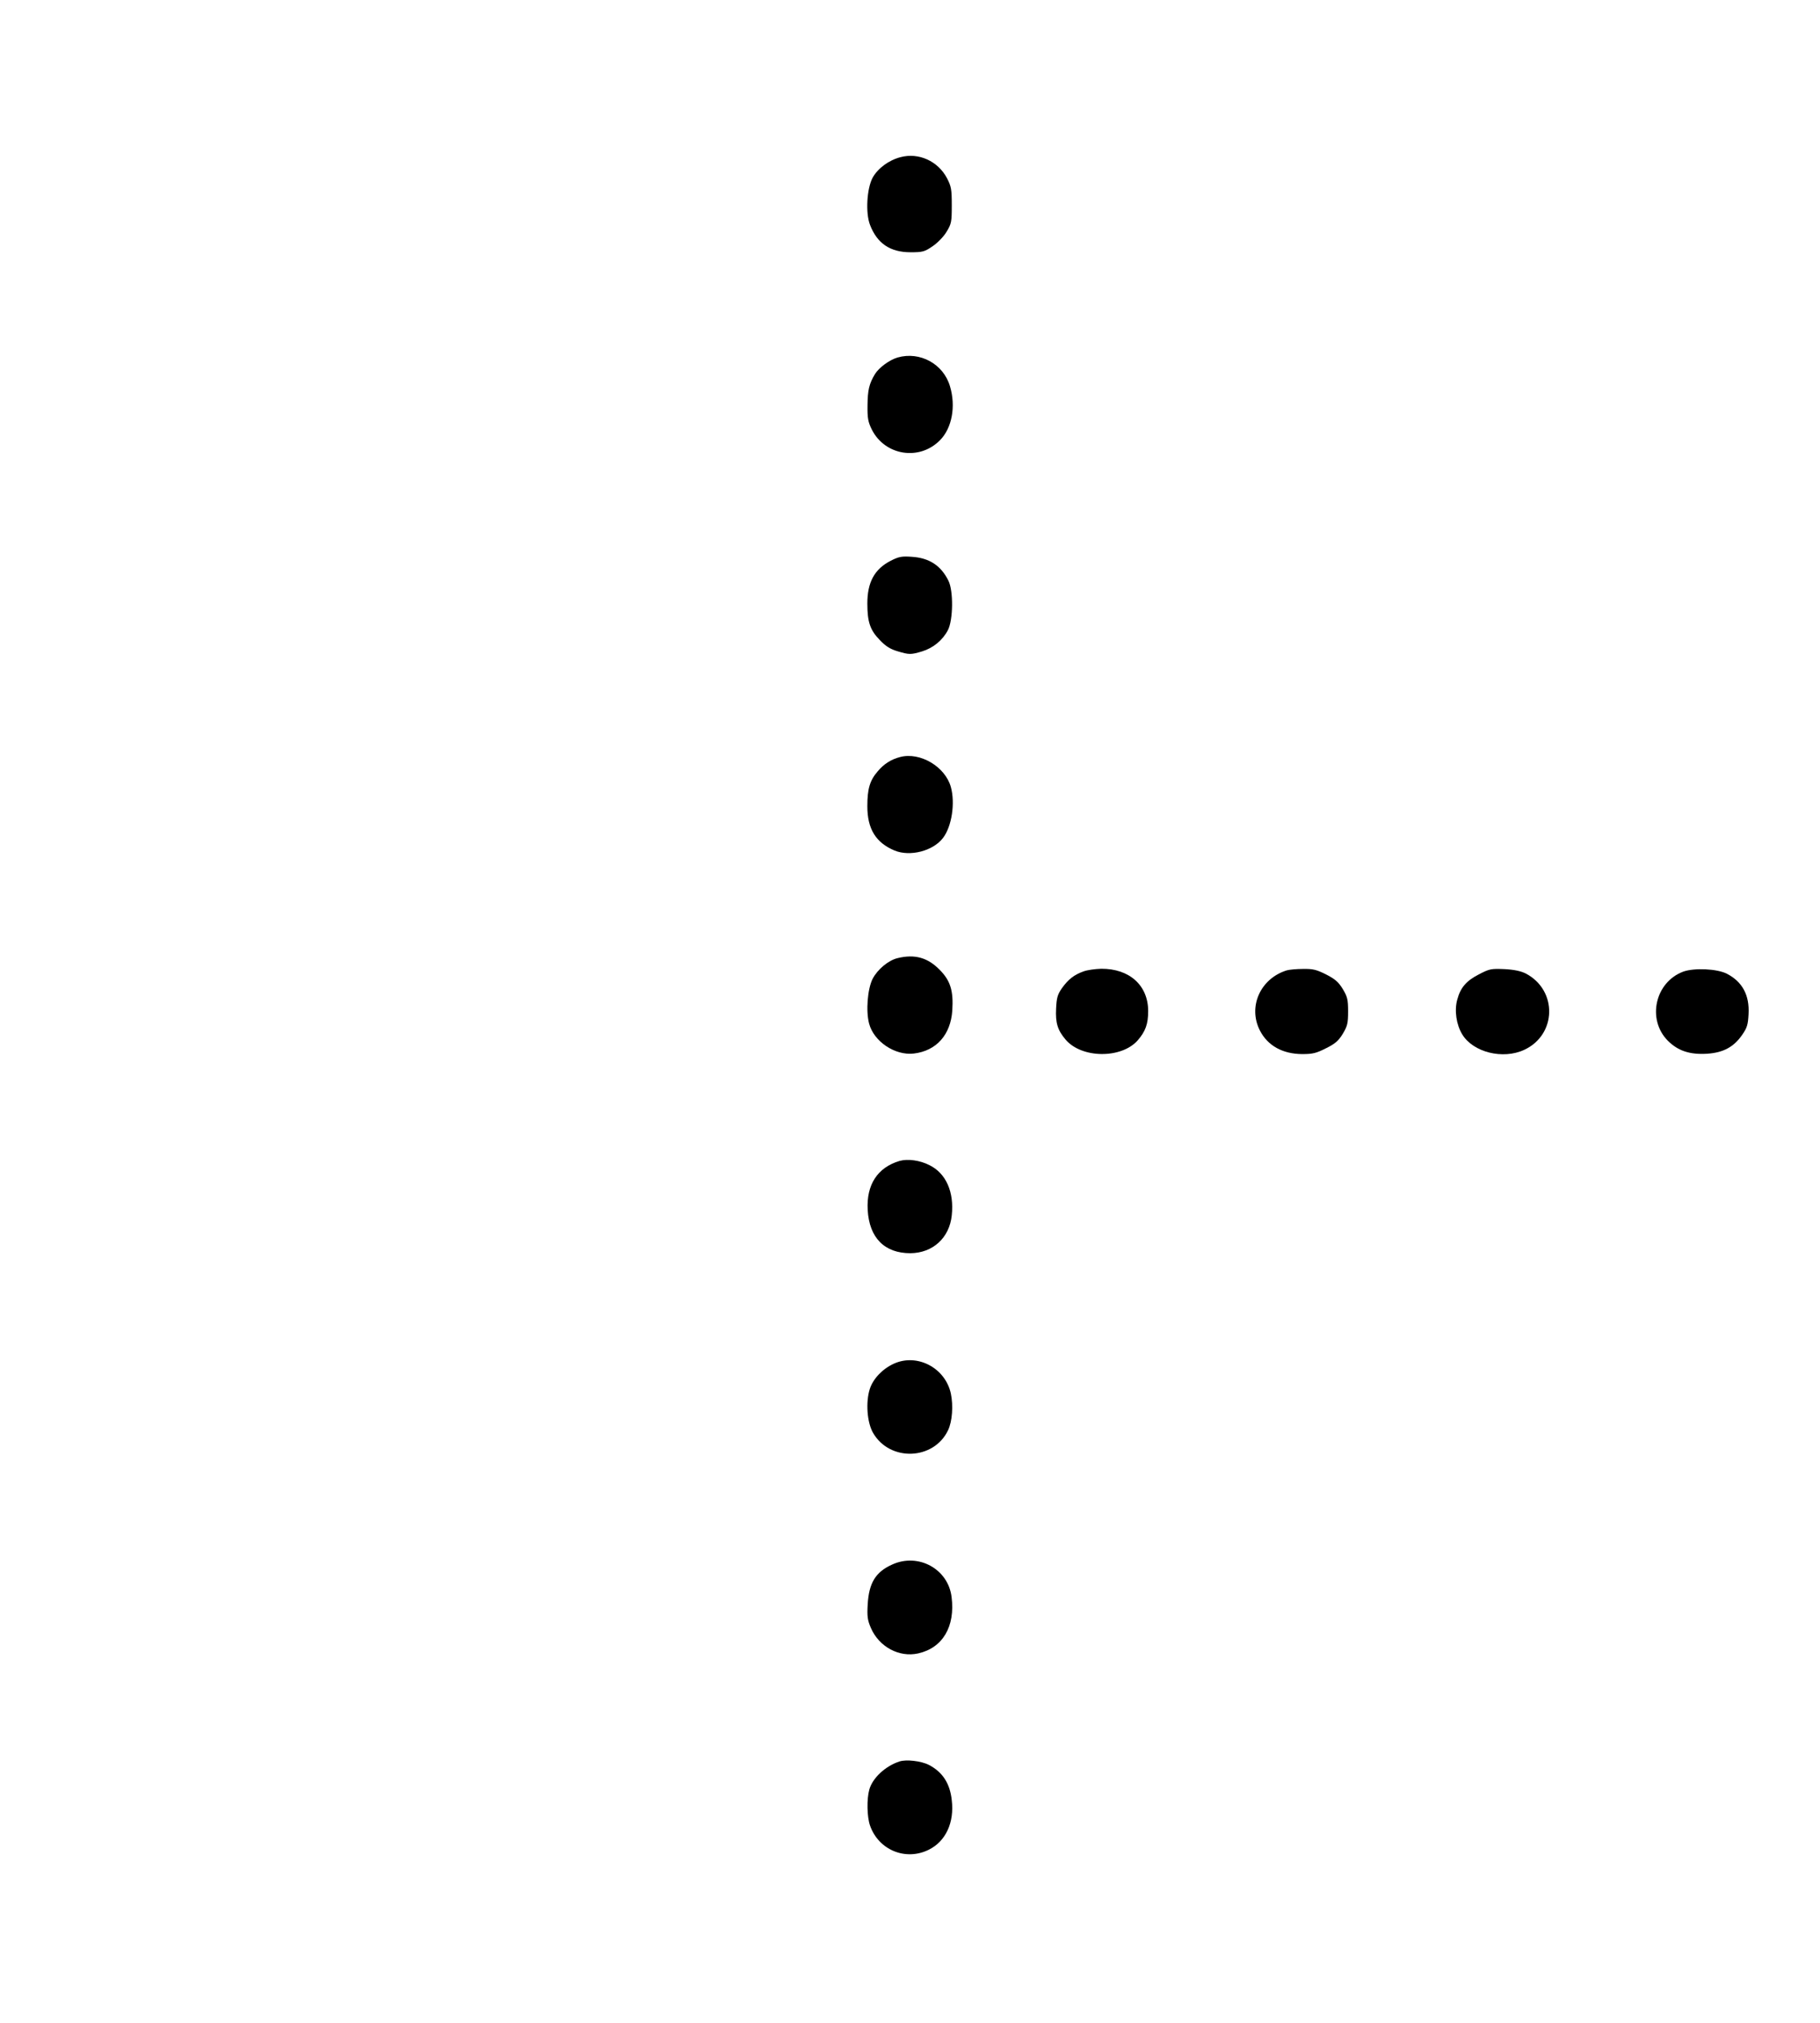 <svg width="18px" height="20px" xmlns="http://www.w3.org/2000/svg" viewBox="0 0 1024 1024"><g transform="translate(0,1024) scale(0.1,-0.1)"><path d="M5067 9925 c-66 -17 -127 -62 -157 -115 -33 -61 -41 -199 -15 -266 40 -104 113 -154 228 -154 68 0 79 3 123 33 27 18 62 53 79 81 28 46 30 56 30 150 0 91 -3 106 -27 153 -51 96 -159 145 -261 118z" /><path d="M5050 8798 c-45 -13 -104 -56 -127 -93 -33 -55 -41 -89 -42 -176 -1 -72 3 -93 24 -136 74 -147 268 -178 384 -60 67 68 90 190 56 303 -37 126 -169 198 -295 162z" /><path d="M5012 7655 c-92 -47 -132 -121 -132 -241 0 -104 16 -150 70 -205 33 -35 59 -51 99 -63 67 -20 75 -20 139 -1 62 19 115 62 145 119 30 57 32 222 3 279 -42 85 -108 128 -206 134 -56 4 -73 1 -118 -22z" /><path d="M5065 6551 c-51 -13 -92 -39 -127 -81 -44 -51 -58 -98 -58 -196 0 -128 48 -205 153 -249 87 -36 217 -3 273 71 49 64 69 195 44 286 -32 115 -173 198 -285 169z" /><path d="M5051 5420 c-52 -12 -113 -63 -141 -116 -29 -57 -39 -182 -20 -253 27 -101 146 -180 251 -168 127 15 208 105 217 243 7 111 -11 168 -72 229 -67 68 -139 88 -235 65z" /><path d="M6096 5345 c-53 -19 -85 -44 -121 -94 -25 -36 -30 -54 -33 -115 -4 -80 8 -121 53 -174 90 -107 314 -109 406 -5 44 51 59 92 59 165 0 144 -105 239 -264 238 -34 -1 -79 -7 -100 -15z" /><path d="M7240 5351 c-149 -46 -220 -205 -151 -339 44 -85 127 -131 237 -132 60 0 80 5 135 33 51 25 70 42 94 81 26 44 30 59 30 126 0 67 -4 82 -30 126 -24 39 -43 56 -94 82 -54 27 -74 32 -130 31 -36 0 -77 -4 -91 -8z" /><path d="M8320 5328 c-70 -36 -103 -74 -121 -142 -17 -61 -5 -141 28 -195 61 -101 229 -143 349 -87 183 85 188 335 9 429 -28 14 -65 22 -120 25 -75 3 -84 2 -145 -30z" /><path d="M9471 5344 c-159 -59 -206 -269 -87 -389 57 -57 124 -79 221 -73 91 6 150 38 197 106 28 40 33 58 36 117 6 107 -35 182 -122 227 -55 28 -182 34 -245 12z" /><path d="M5061 4279 c-124 -37 -187 -134 -179 -276 9 -157 95 -243 240 -243 126 1 220 86 233 213 14 131 -32 236 -125 282 -54 28 -123 37 -169 24z" /><path d="M5030 3139 c-64 -29 -117 -84 -136 -142 -24 -74 -16 -190 19 -249 95 -162 341 -152 421 16 24 50 30 138 16 206 -31 145 -189 228 -320 169z" /><path d="M5020 2009 c-94 -42 -131 -104 -138 -224 -4 -68 -1 -89 18 -133 46 -106 159 -167 266 -143 138 31 209 151 188 317 -19 158 -187 250 -334 183z" /><path d="M5060 901 c-79 -26 -151 -93 -169 -158 -15 -54 -13 -153 4 -202 48 -138 201 -201 331 -136 95 47 144 153 129 278 -10 95 -52 159 -129 199 -43 22 -128 32 -166 19z" /></g></svg>